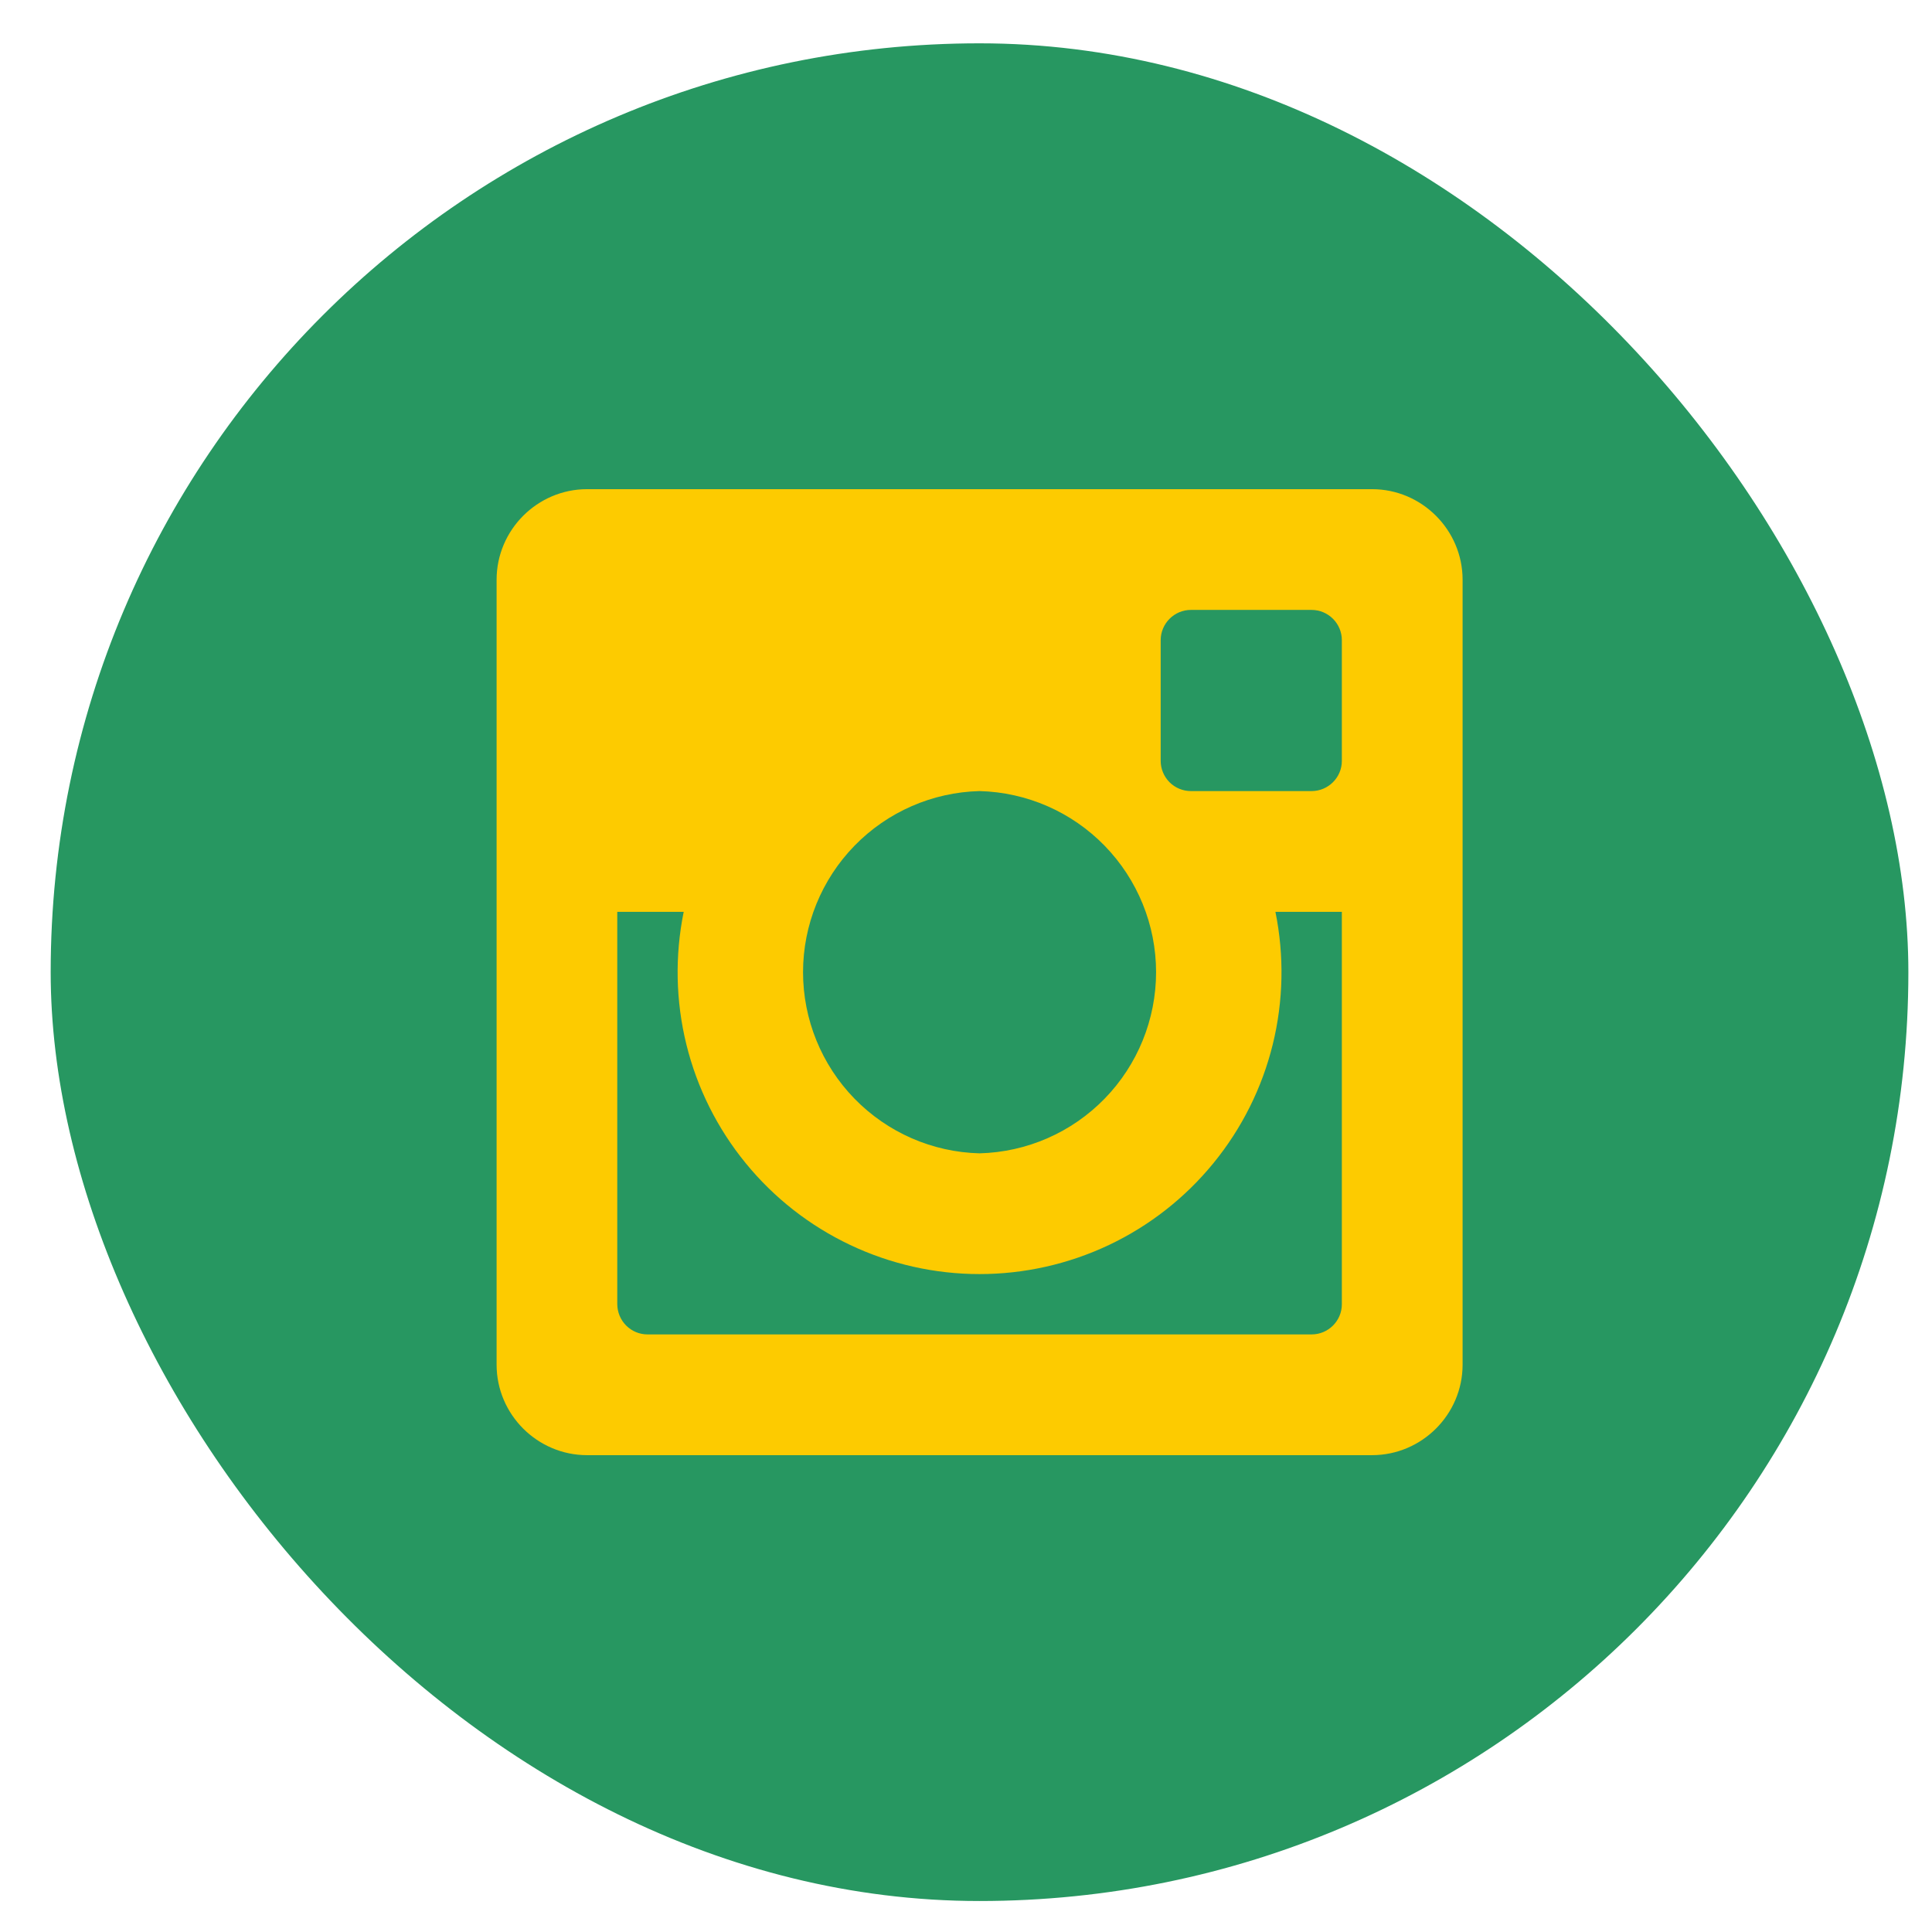 <svg width="26" height="26" viewBox="0 0 26 26" fill="none" xmlns="http://www.w3.org/2000/svg">
<rect x="0.682" y="0.583" width="25" height="25" rx="12.5" fill="#279761"/>
<path d="M18.464 6.583H7.901C7.231 6.583 6.683 7.132 6.683 7.802V18.365C6.683 19.035 7.231 19.583 7.901 19.583H18.464C19.134 19.583 19.683 19.035 19.683 18.365V7.802C19.683 7.132 19.134 6.583 18.464 6.583ZM15.62 8.615C15.62 8.391 15.803 8.208 16.026 8.208H17.651C17.875 8.208 18.058 8.391 18.058 8.615V10.24C18.058 10.463 17.875 10.646 17.651 10.646H16.026C15.919 10.646 15.815 10.603 15.739 10.527C15.663 10.45 15.62 10.347 15.62 10.24V8.615ZM13.182 10.646C13.818 10.662 14.422 10.926 14.866 11.382C15.309 11.837 15.558 12.448 15.558 13.083C15.558 13.719 15.309 14.33 14.866 14.785C14.422 15.241 13.818 15.505 13.182 15.521C12.547 15.505 11.943 15.241 11.499 14.785C11.056 14.33 10.807 13.719 10.807 13.083C10.807 12.448 11.056 11.837 11.499 11.382C11.943 10.926 12.547 10.662 13.182 10.646ZM18.058 17.552C18.058 17.776 17.875 17.958 17.651 17.958H8.714C8.606 17.958 8.503 17.915 8.427 17.839C8.351 17.763 8.308 17.66 8.307 17.552V12.271H9.201C9.081 12.861 9.093 13.471 9.237 14.056C9.381 14.641 9.654 15.187 10.035 15.653C10.416 16.12 10.896 16.496 11.441 16.754C11.985 17.012 12.58 17.146 13.182 17.146C13.785 17.146 14.38 17.012 14.925 16.754C15.469 16.496 15.949 16.12 16.33 15.653C16.711 15.187 16.984 14.641 17.128 14.056C17.272 13.471 17.284 12.861 17.164 12.271H18.058V17.552Z" fill="#FDCB00"/>
</svg>

